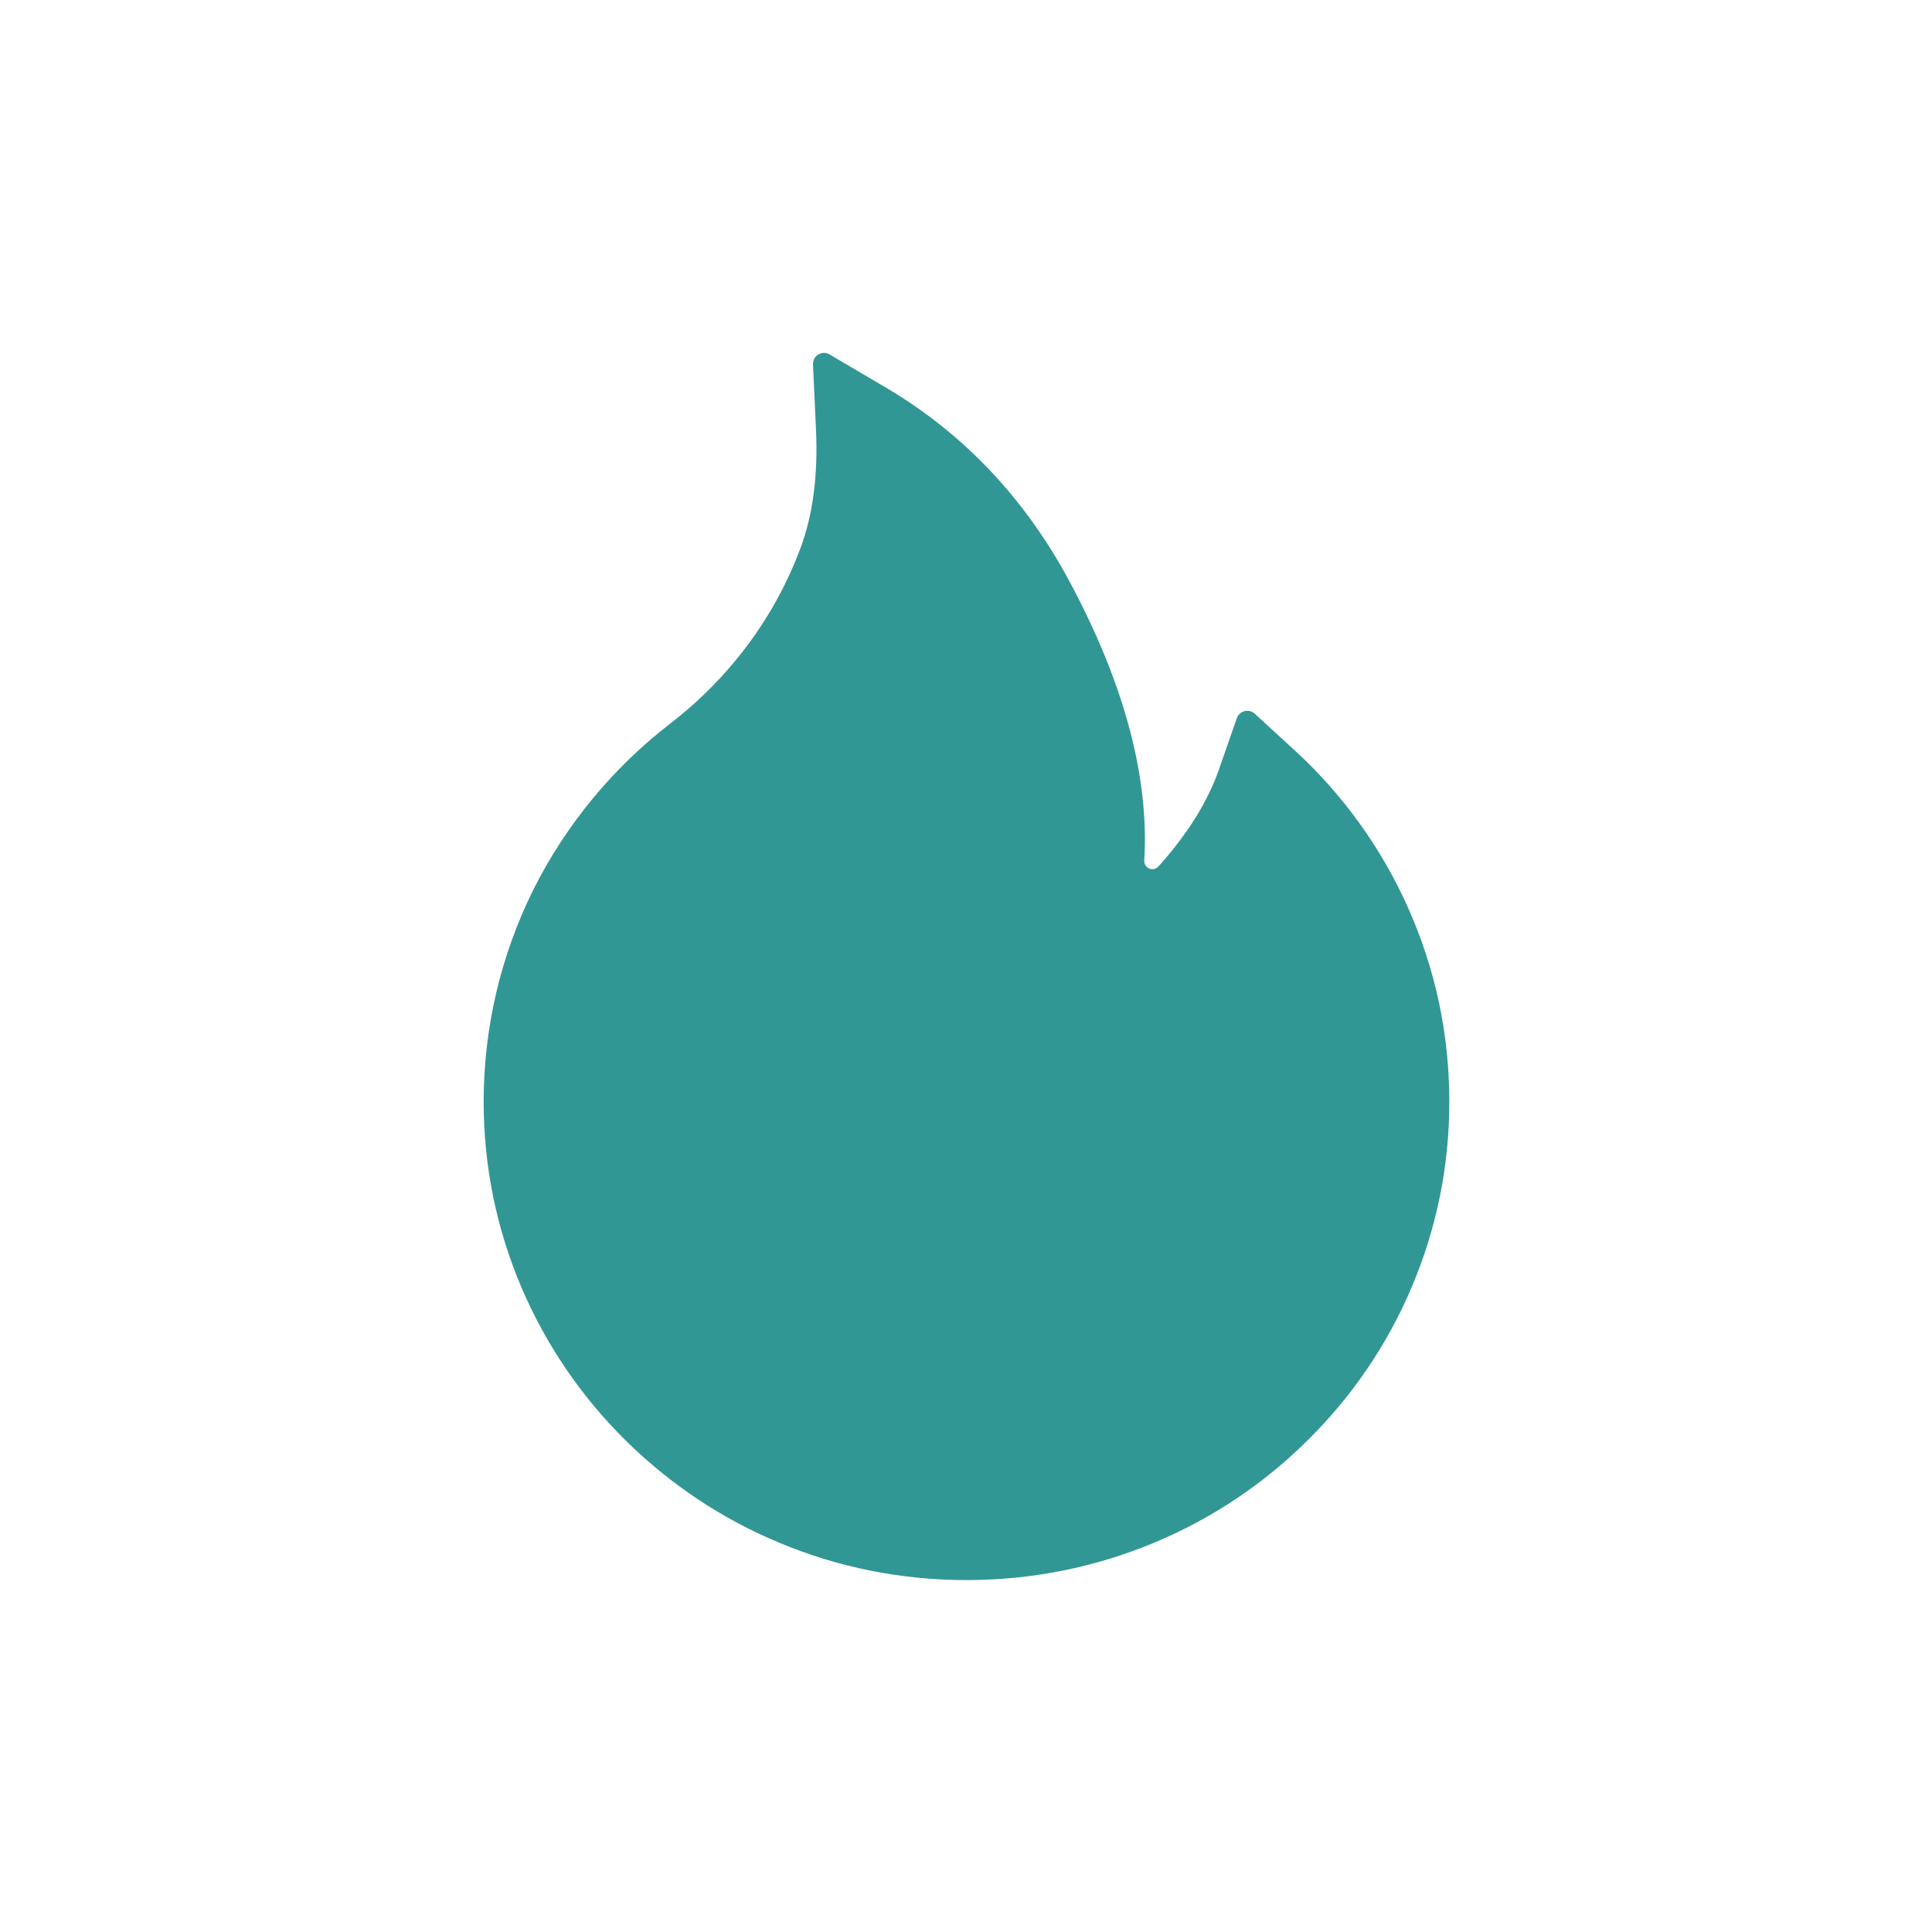 <?xml version="1.0" encoding="utf-8"?>
<svg viewBox="0 0 1024 1024" fill="#319795" xmlns="http://www.w3.org/2000/svg" xmlns:bx="https://boxy-svg.com">
  <rect width="1024" height="1024" style="fill: rgb(255, 255, 255);"/>
  <g transform="matrix(0.727, 0, 0, 0.727, 140.031, 140.032)" bx:origin="0.566667 0.499982">
    <g>
      <path d="M 834.1 469.549 C 814.686 425.855 786.464 386.637 751.2 354.349 L 722.1 327.649 C 717.821 323.831 711.039 325.553 709.1 330.949 L 696.1 368.249 C 688 391.649 673.1 415.549 652 439.049 C 650.6 440.549 649 440.949 647.9 441.049 C 646.8 441.149 645.1 440.949 643.6 439.549 C 642.2 438.349 641.5 436.549 641.6 434.749 C 645.3 374.549 627.3 306.649 587.9 232.749 C 555.3 171.349 510 123.449 453.4 90.049 L 412.1 65.749 C 406.7 62.549 399.8 66.749 400.1 73.049 L 402.3 121.049 C 403.8 153.849 400 182.849 391 206.949 C 380 236.449 364.2 263.849 344 288.449 C 329.942 305.545 314.009 321.009 296.5 334.549 C 254.33 366.966 220.041 408.502 196.2 456.049 C 172.417 504.01 160.029 556.815 160 610.349 C 160 657.549 169.3 703.249 187.7 746.349 C 205.466 787.846 231.105 825.506 263.2 857.249 C 295.6 889.249 333.2 914.449 375.1 931.949 C 418.5 950.149 464.5 959.349 512 959.349 C 559.5 959.349 605.5 950.149 648.9 932.049 C 690.696 914.652 728.704 889.279 760.8 857.349 C 793.2 825.349 818.6 787.949 836.3 746.449 C 854.672 703.467 864.097 657.193 864 610.449 C 864 561.649 854 514.249 834.1 469.549 Z" style=""/>
    </g>
  </g>
</svg>